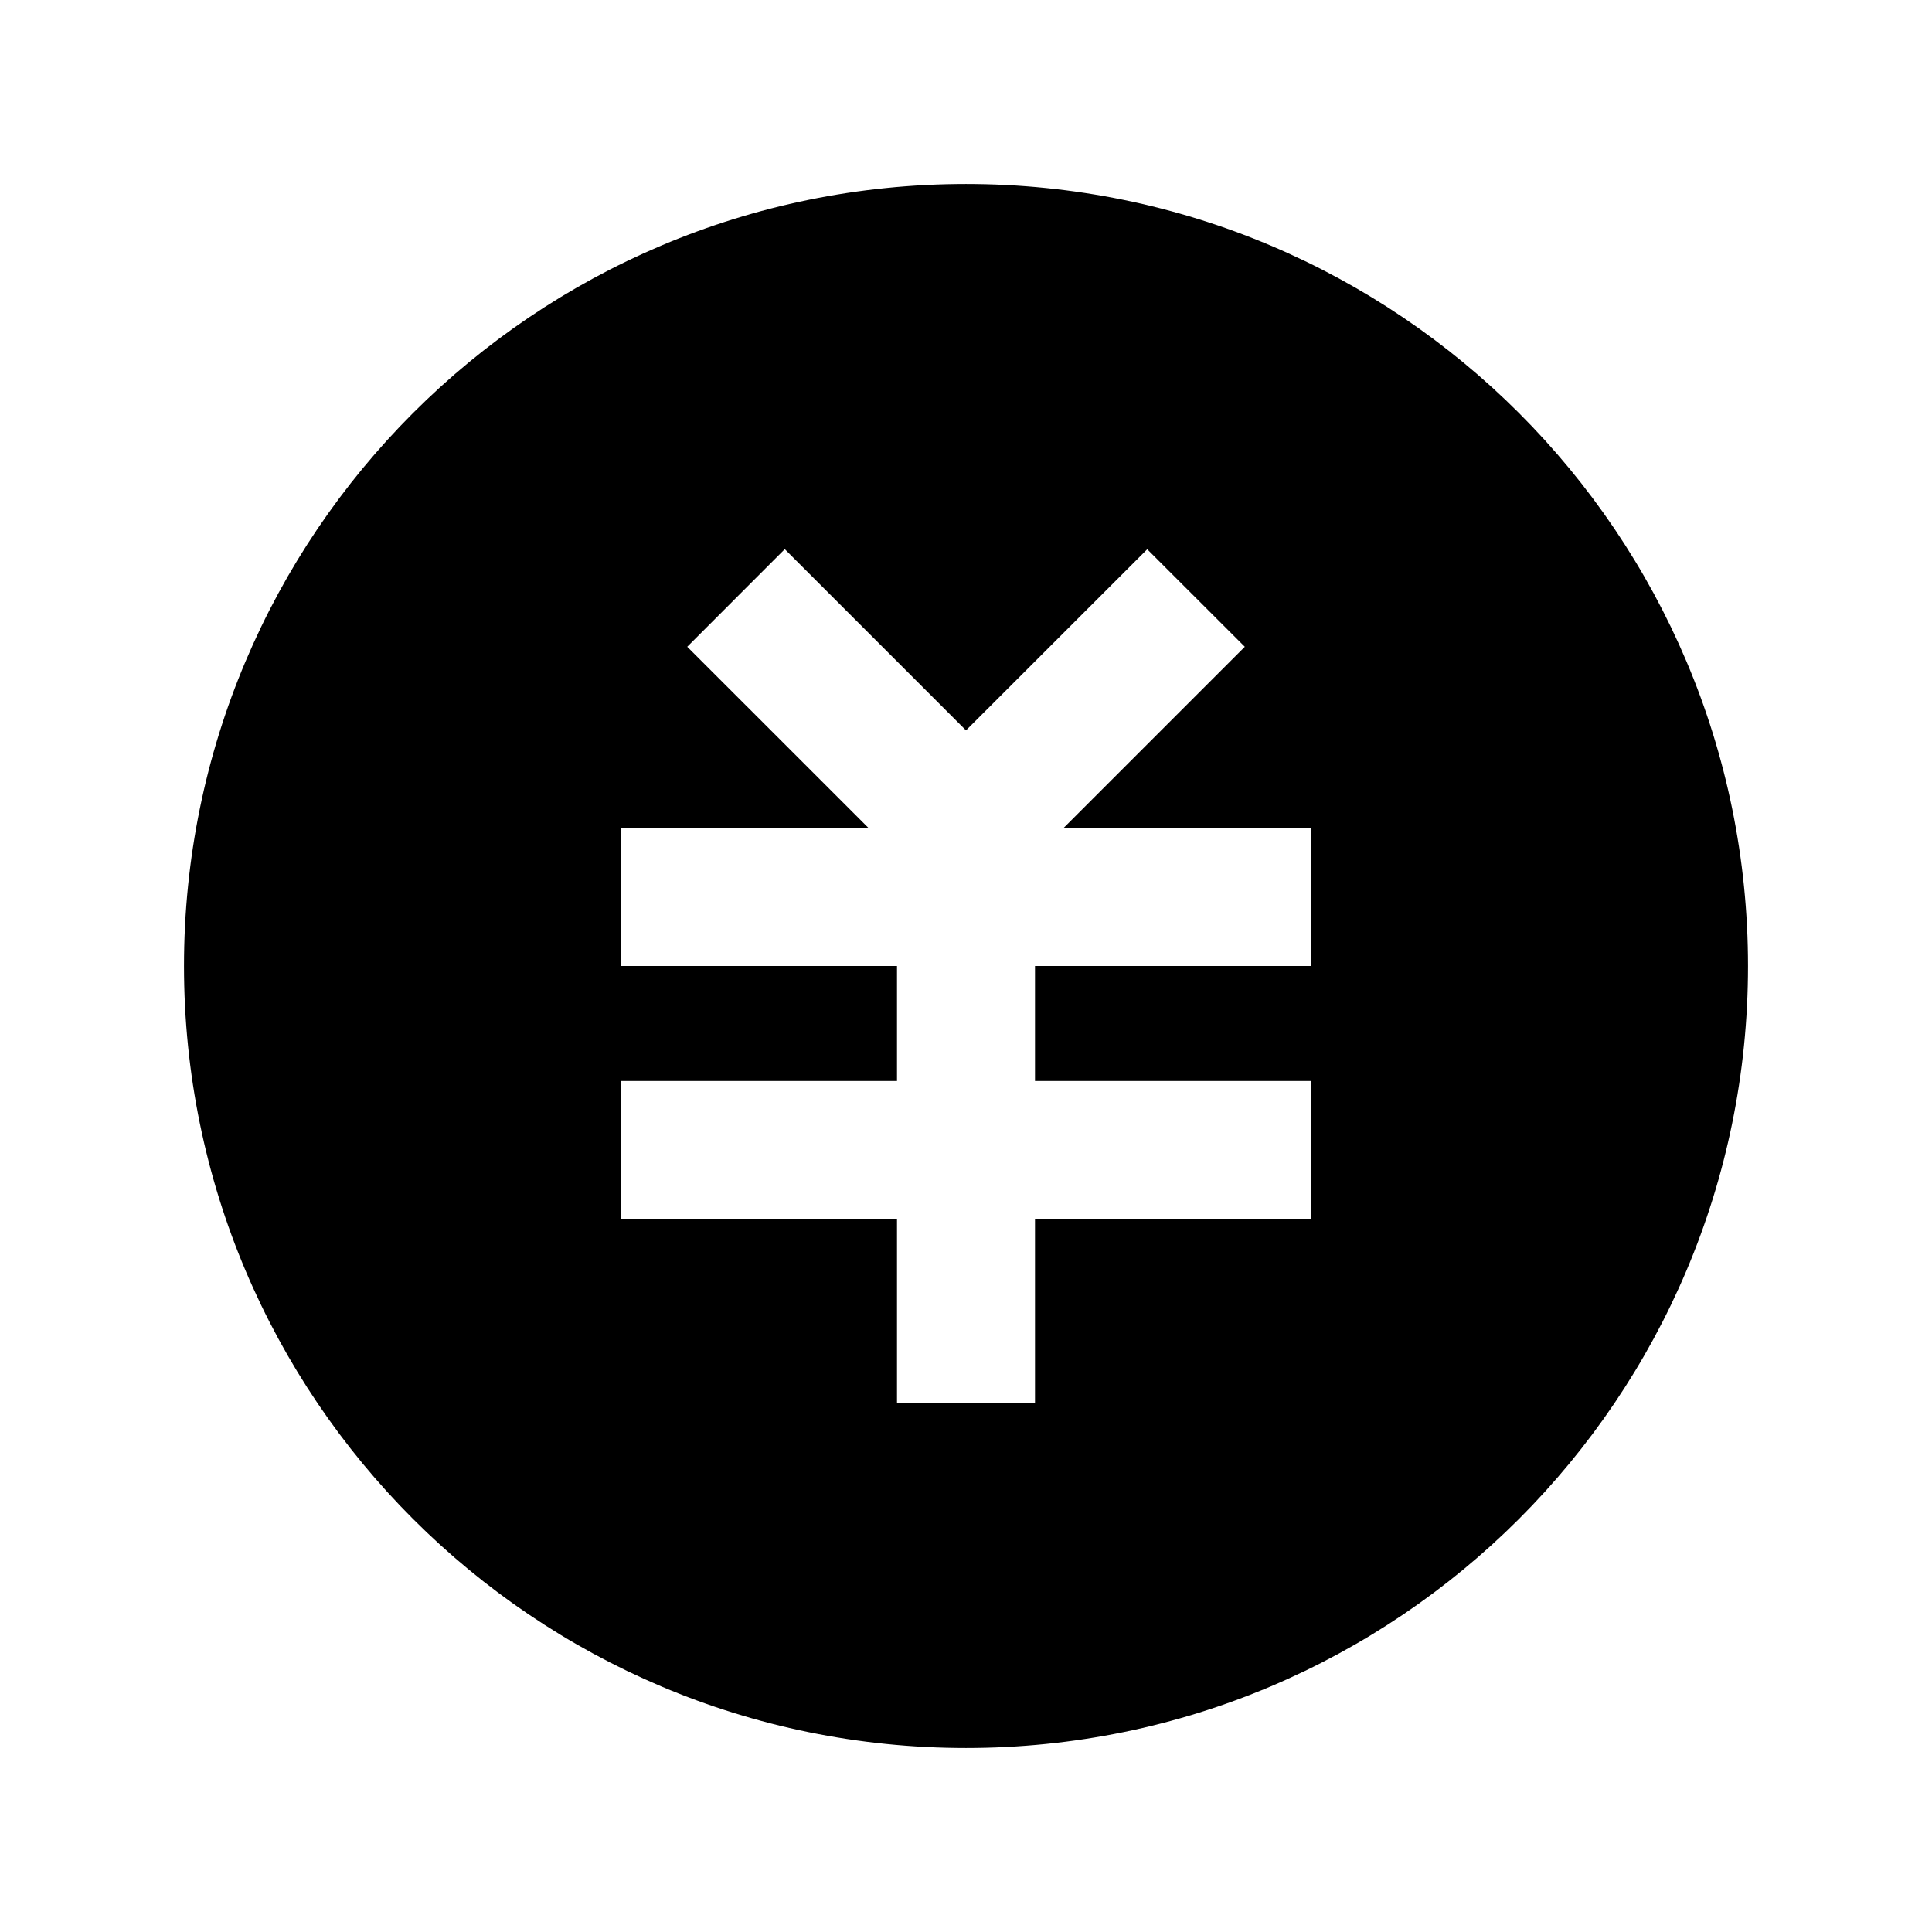<?xml version="1.0" standalone="no"?><!DOCTYPE svg PUBLIC "-//W3C//DTD SVG 1.1//EN" "http://www.w3.org/Graphics/SVG/1.1/DTD/svg11.dtd"><svg t="1683623114091" class="icon" viewBox="0 0 1024 1024" version="1.1" xmlns="http://www.w3.org/2000/svg" p-id="1218" xmlns:xlink="http://www.w3.org/1999/xlink" width="128" height="128"><path d="M512 97.524c228.913 0 414.476 185.563 414.476 414.476s-185.563 414.476-414.476 414.476S97.524 740.913 97.524 512 283.087 97.524 512 97.524z m96.061 193.585L512 387.121l-96.061-96.061-51.688 51.736 96.037 96.012L329.143 438.857v73.143h146.286v60.952h-146.286v73.143h146.286v97.524h73.143v-97.524h146.286v-73.143h-146.286V512h146.286v-73.143h-131.145l96.061-96.061-51.736-51.688z" p-id="1219"></path></svg>